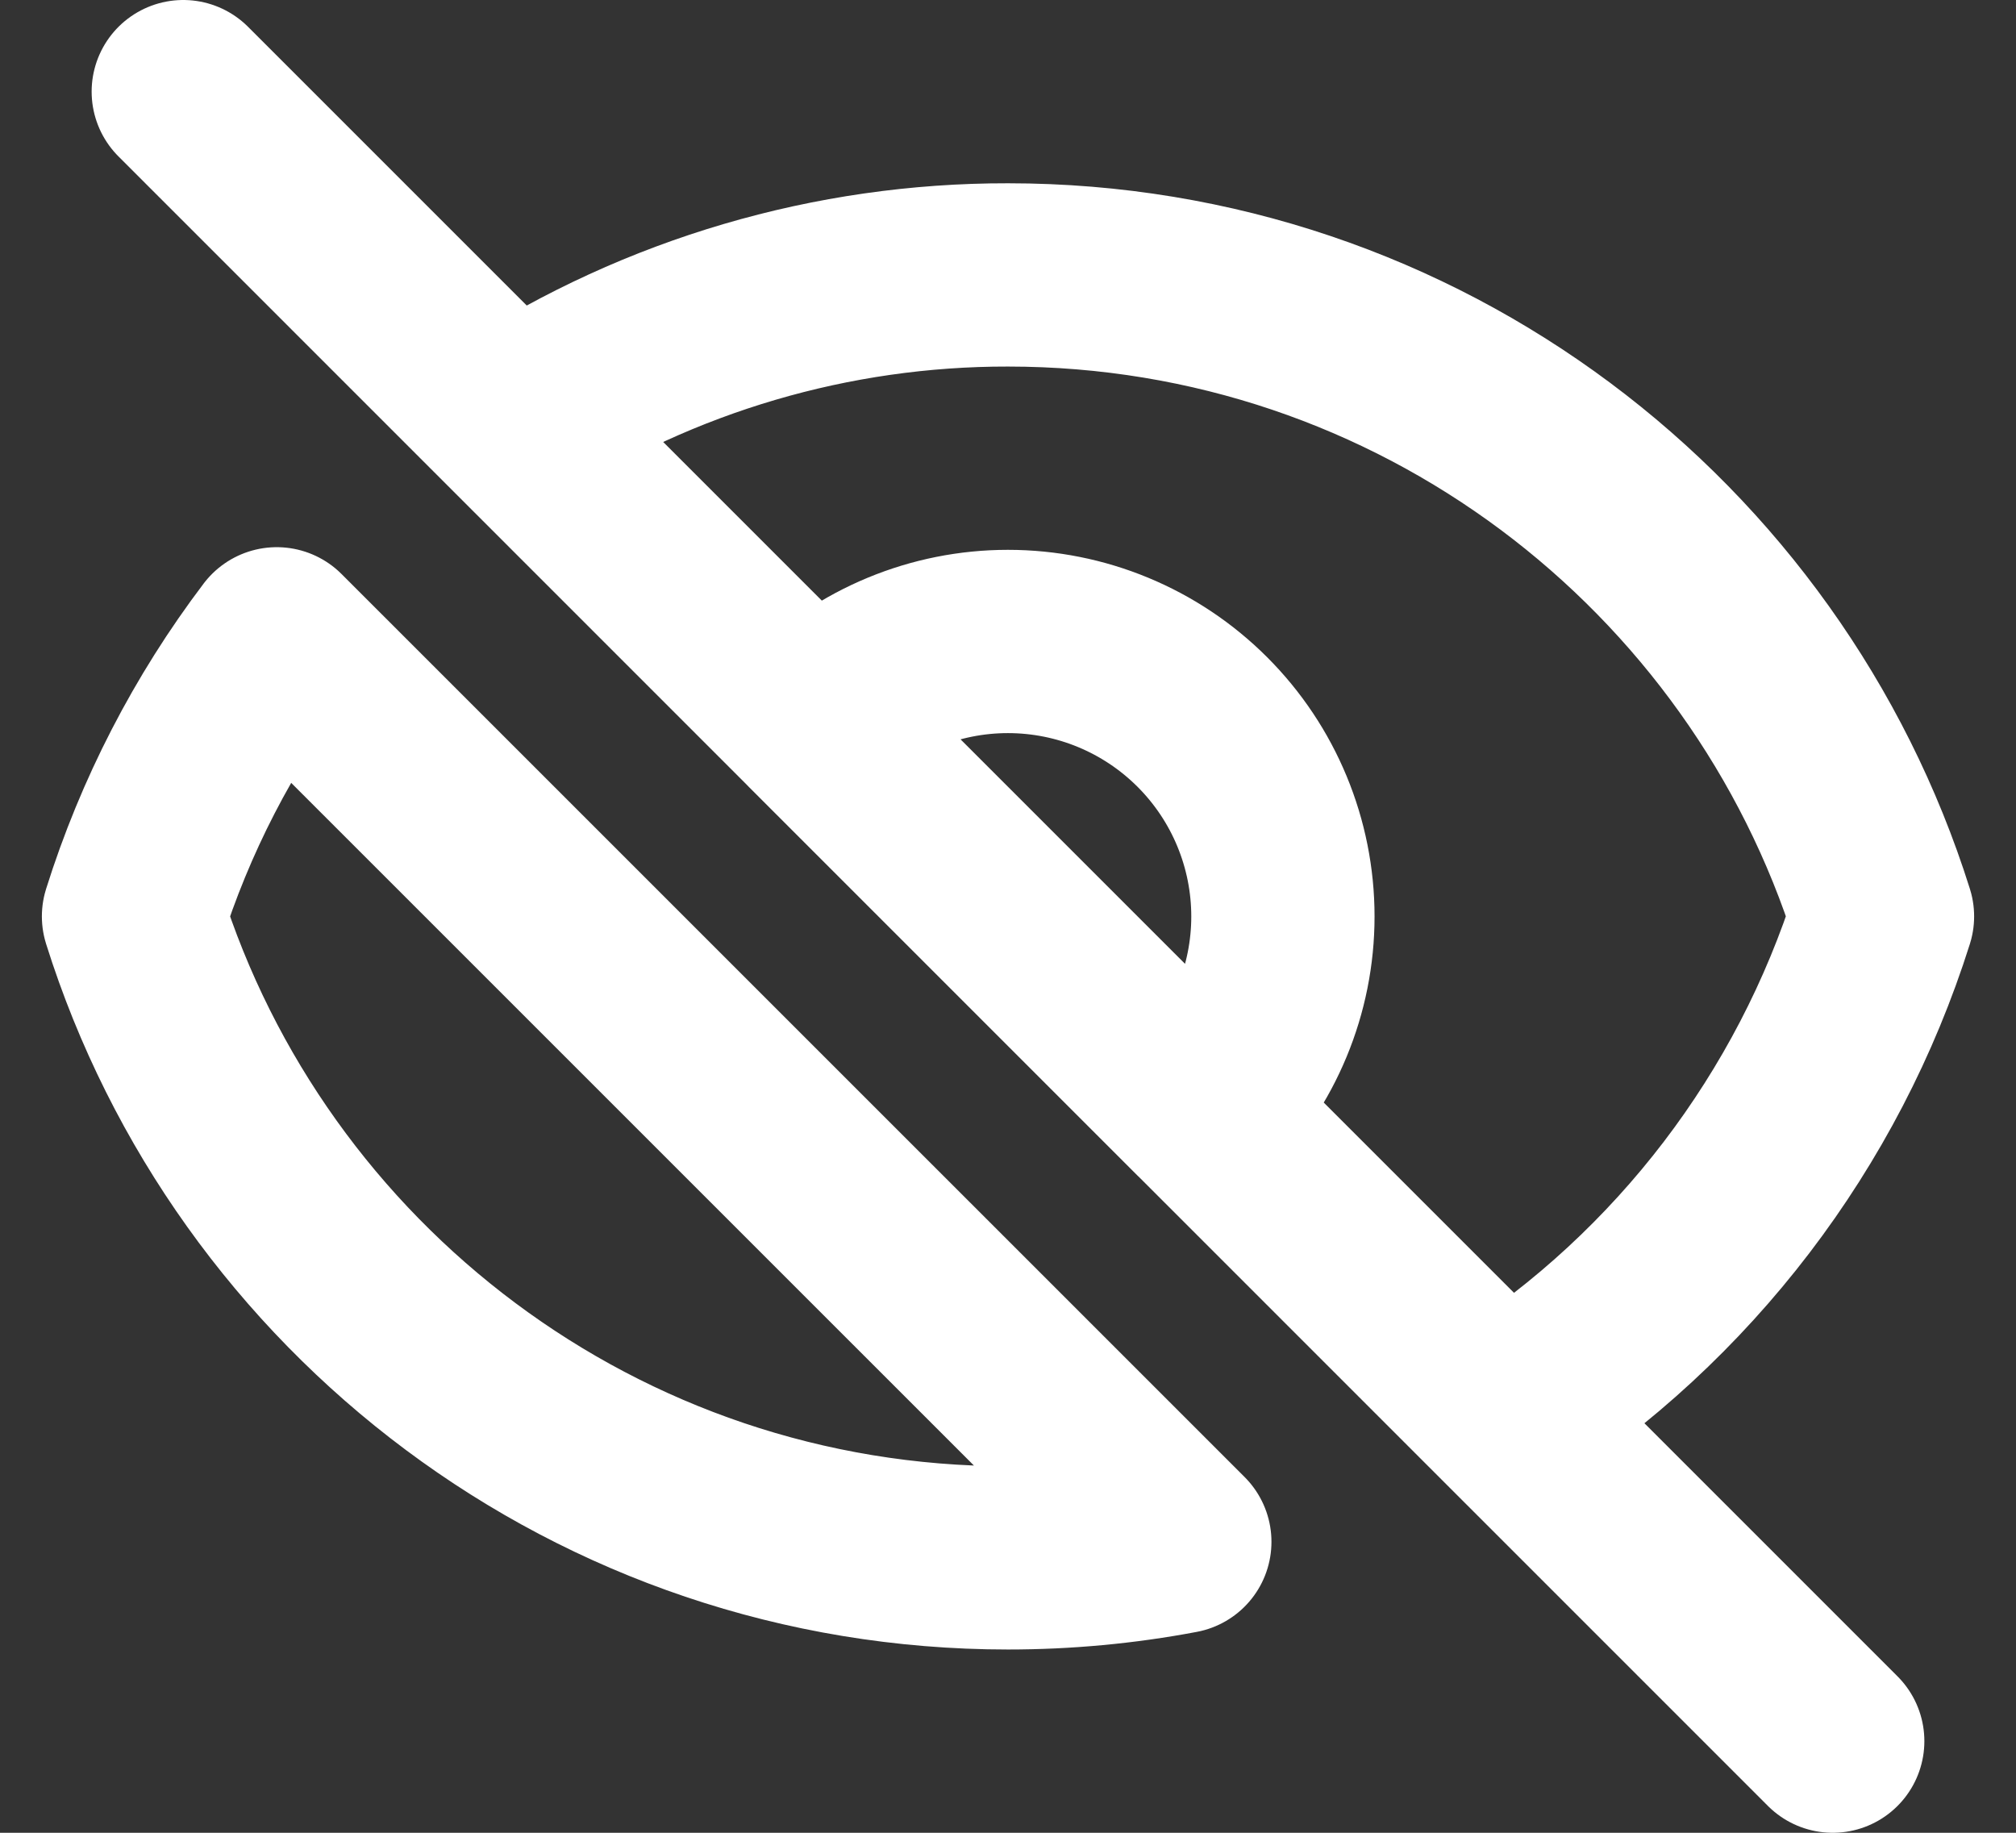 <svg width="22" height="20" viewBox="0 0 22 20" fill="none" xmlns="http://www.w3.org/2000/svg">
<rect x="0" y="0" width="22" height="20" fill="#333333" stroke="none"/>
<path d="M16.411 15.411L20 19M12.875 16.825C12.257 16.942 11.629 17 11 17C6.522 17 2.732 14.057 1.457 10C1.8 8.908 2.329 7.883 3.02 6.971L12.875 16.825ZM8.878 7.879C9.441 7.316 10.204 7 10.999 7C11.795 7 12.558 7.316 13.121 7.879C13.684 8.442 14 9.205 14 10.001C14 10.796 13.684 11.559 13.121 12.122L8.878 7.879ZM8.878 7.878L13.12 12.12L8.878 7.878ZM8.88 7.88L5.59 4.59L8.88 7.88ZM13.122 12.122L16.412 15.412L13.122 12.122ZM2 1L5.59 4.59L2 1ZM5.59 4.59C7.202 3.55 9.081 2.997 11 3C15.478 3 19.268 5.943 20.543 10C19.839 12.23 18.377 14.145 16.411 15.411L5.59 4.59Z" stroke="white" stroke-width="2" stroke-linecap="round" stroke-linejoin="round"/>
</svg>
